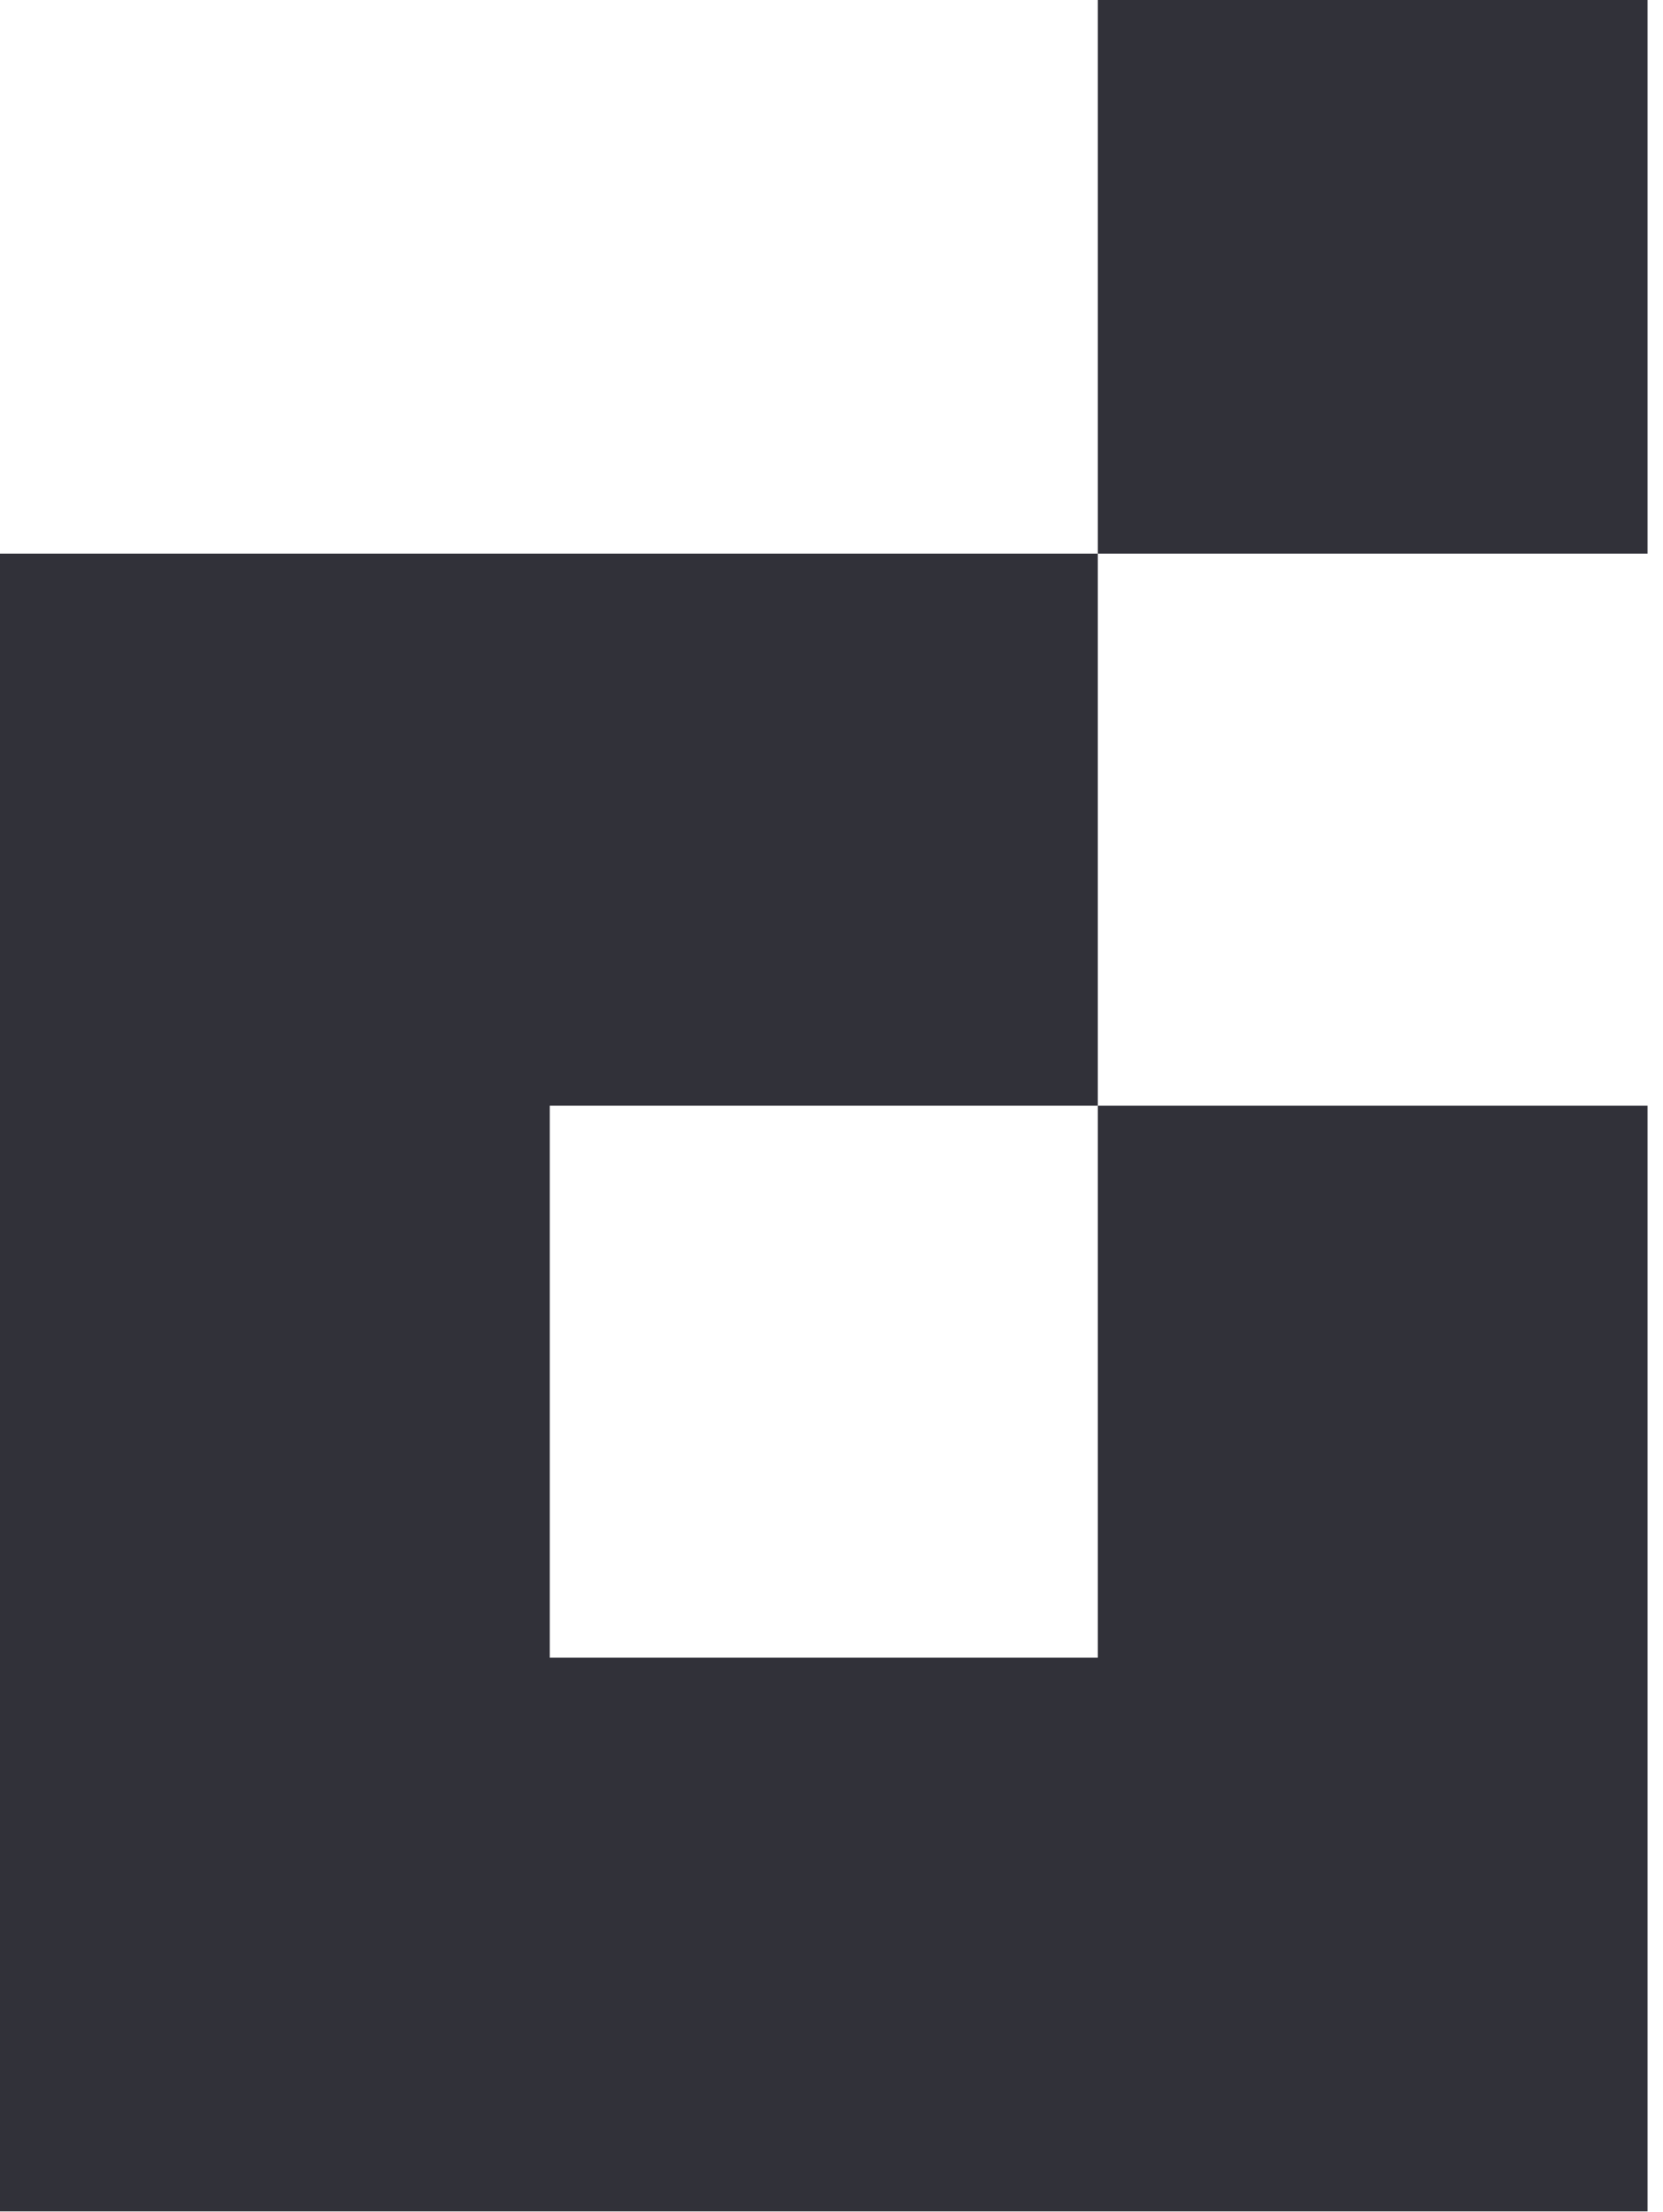 <svg width="85" height="113" viewBox="0 0 85 113" fill="none" xmlns="http://www.w3.org/2000/svg">
<path d="M28.099 28.289H0V56.491V84.692V84.78V112.981H84.209V84.78V84.692V56.491H56.111V84.692H28.099V56.491H56.111V28.289H28.099Z" fill="#313139"/>
<path d="M84.209 0H56.111V28.289H84.209V0Z" fill="#313139"/>
</svg>
